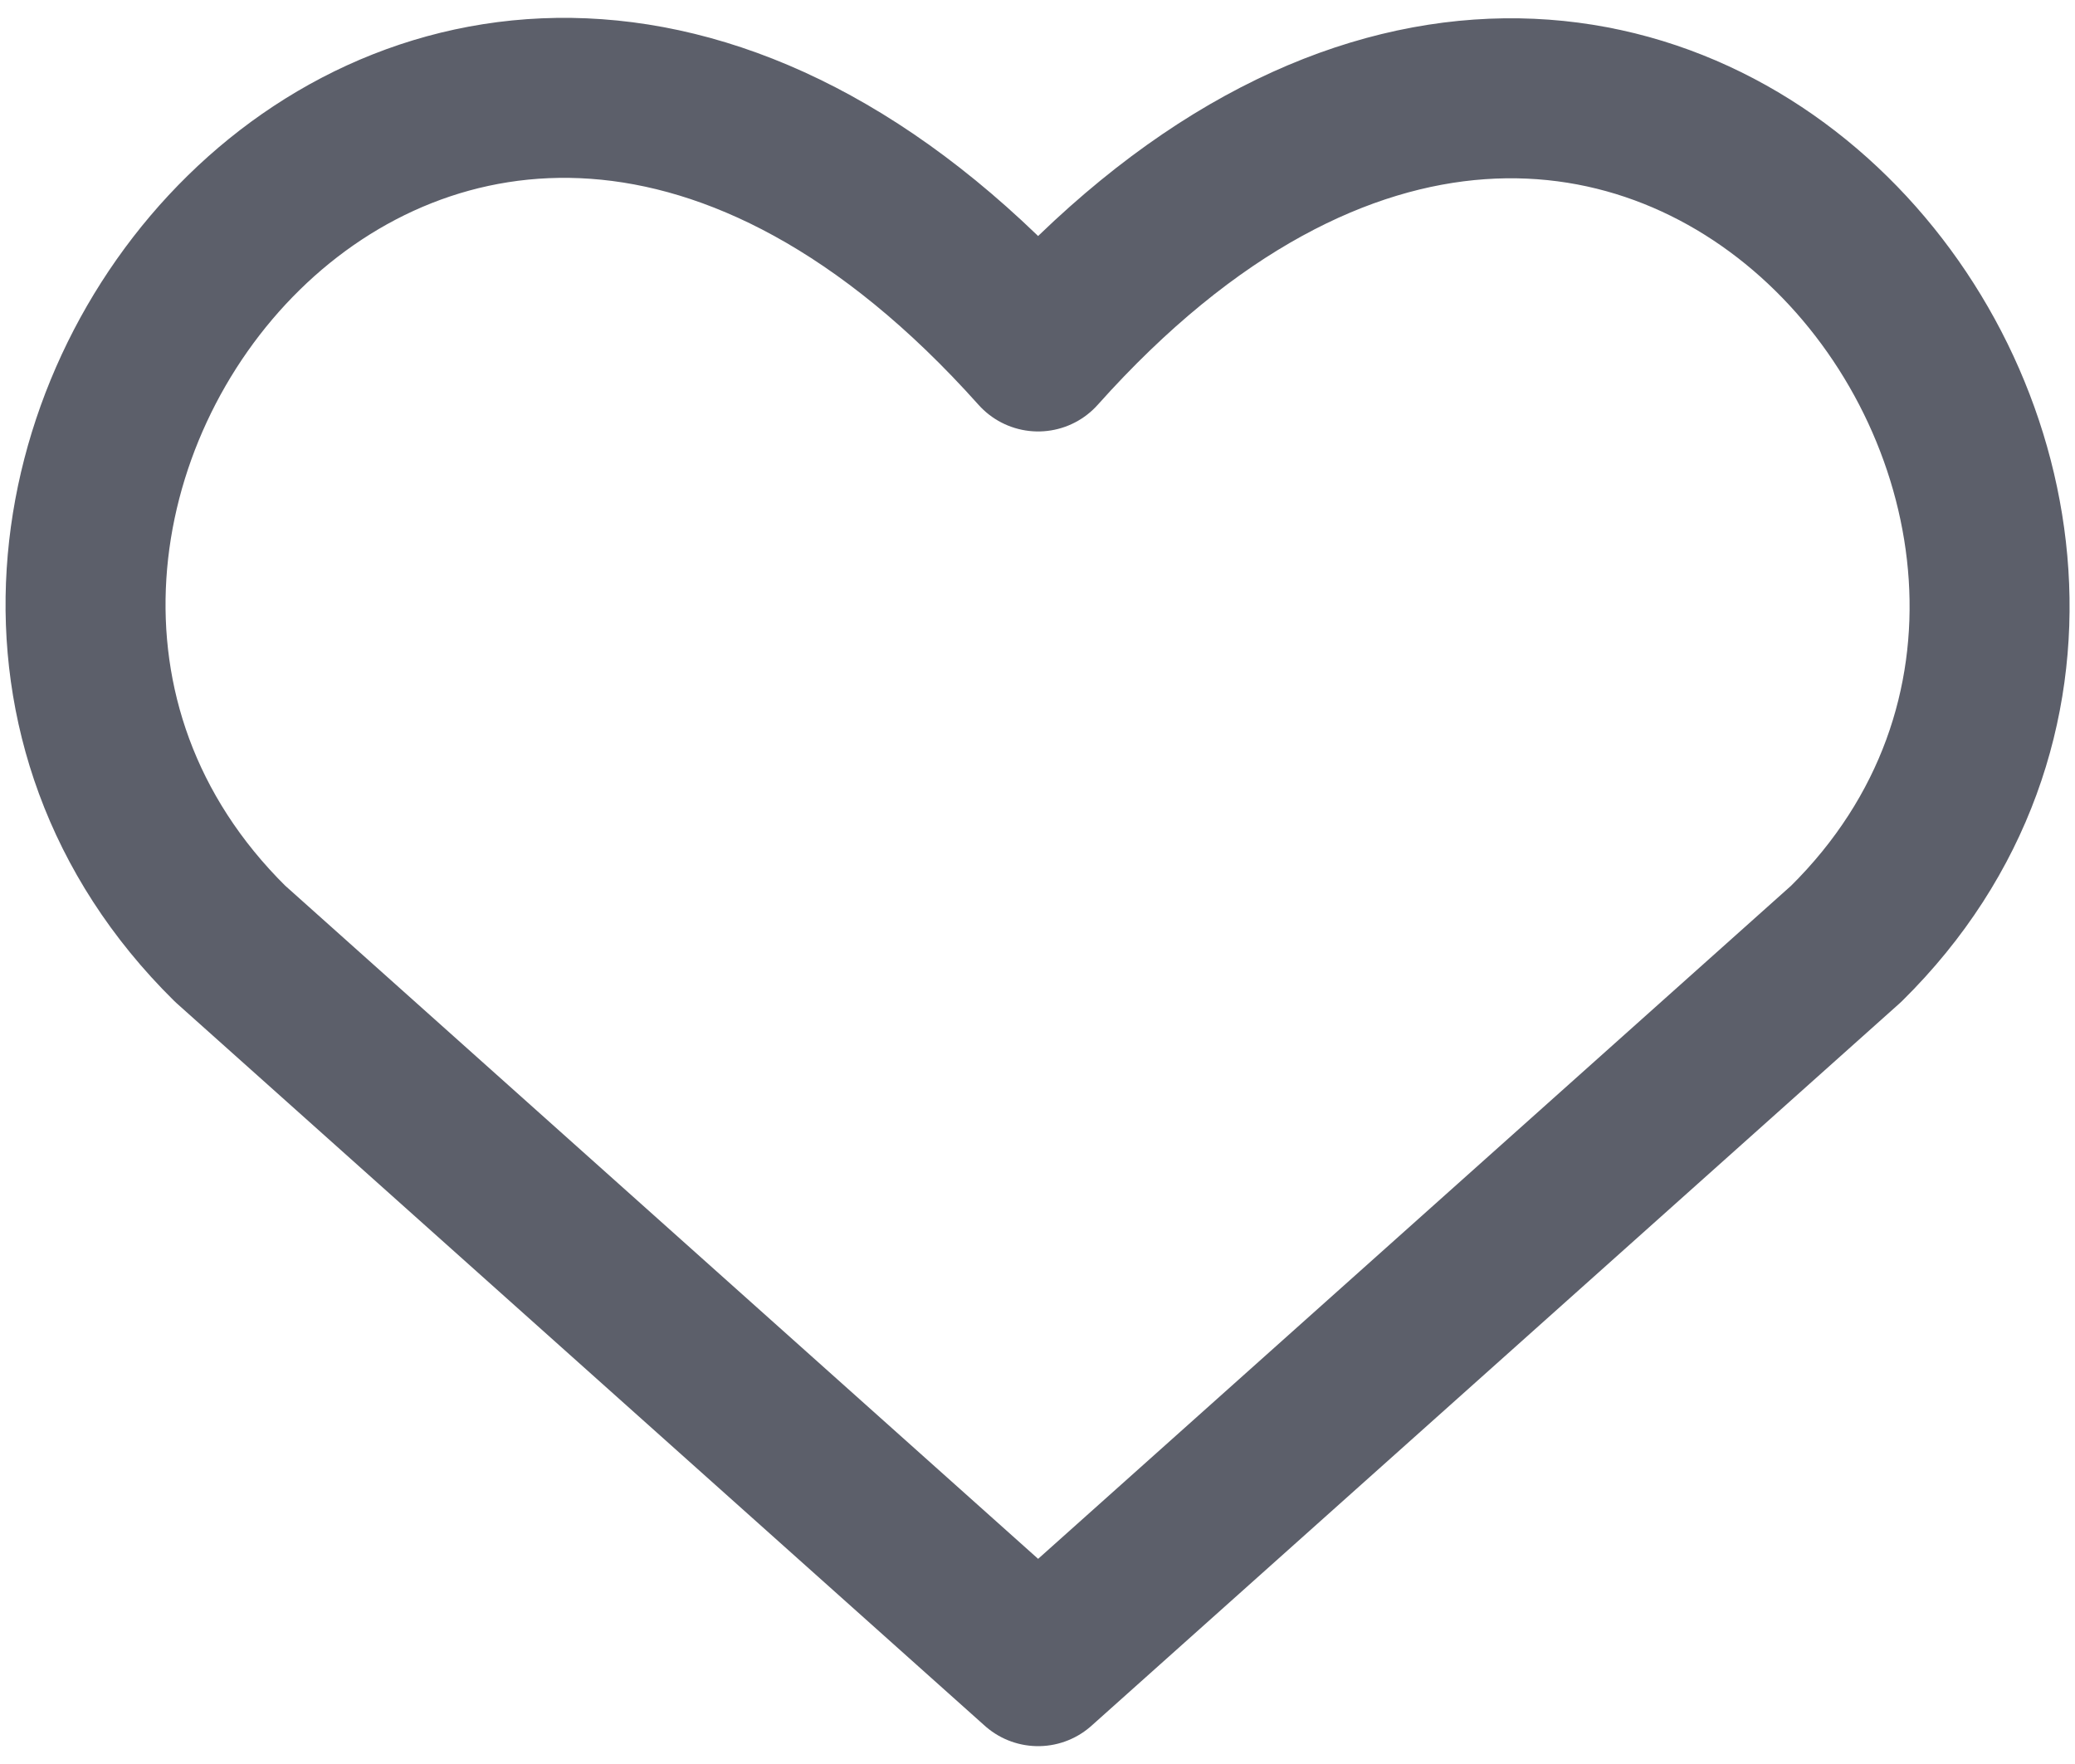<svg width="20" height="17" viewBox="0 0 20 17" fill="none" xmlns="http://www.w3.org/2000/svg">
<path d="M10.006 16.057L2.218 9.095C-2.014 4.919 4.207 -3.102 10.006 3.387C15.804 -3.102 21.999 4.945 17.795 9.095L10.006 16.057Z" stroke="#5C5F6A" stroke-width="1.542" stroke-linecap="round" stroke-linejoin="round"/>
</svg>
